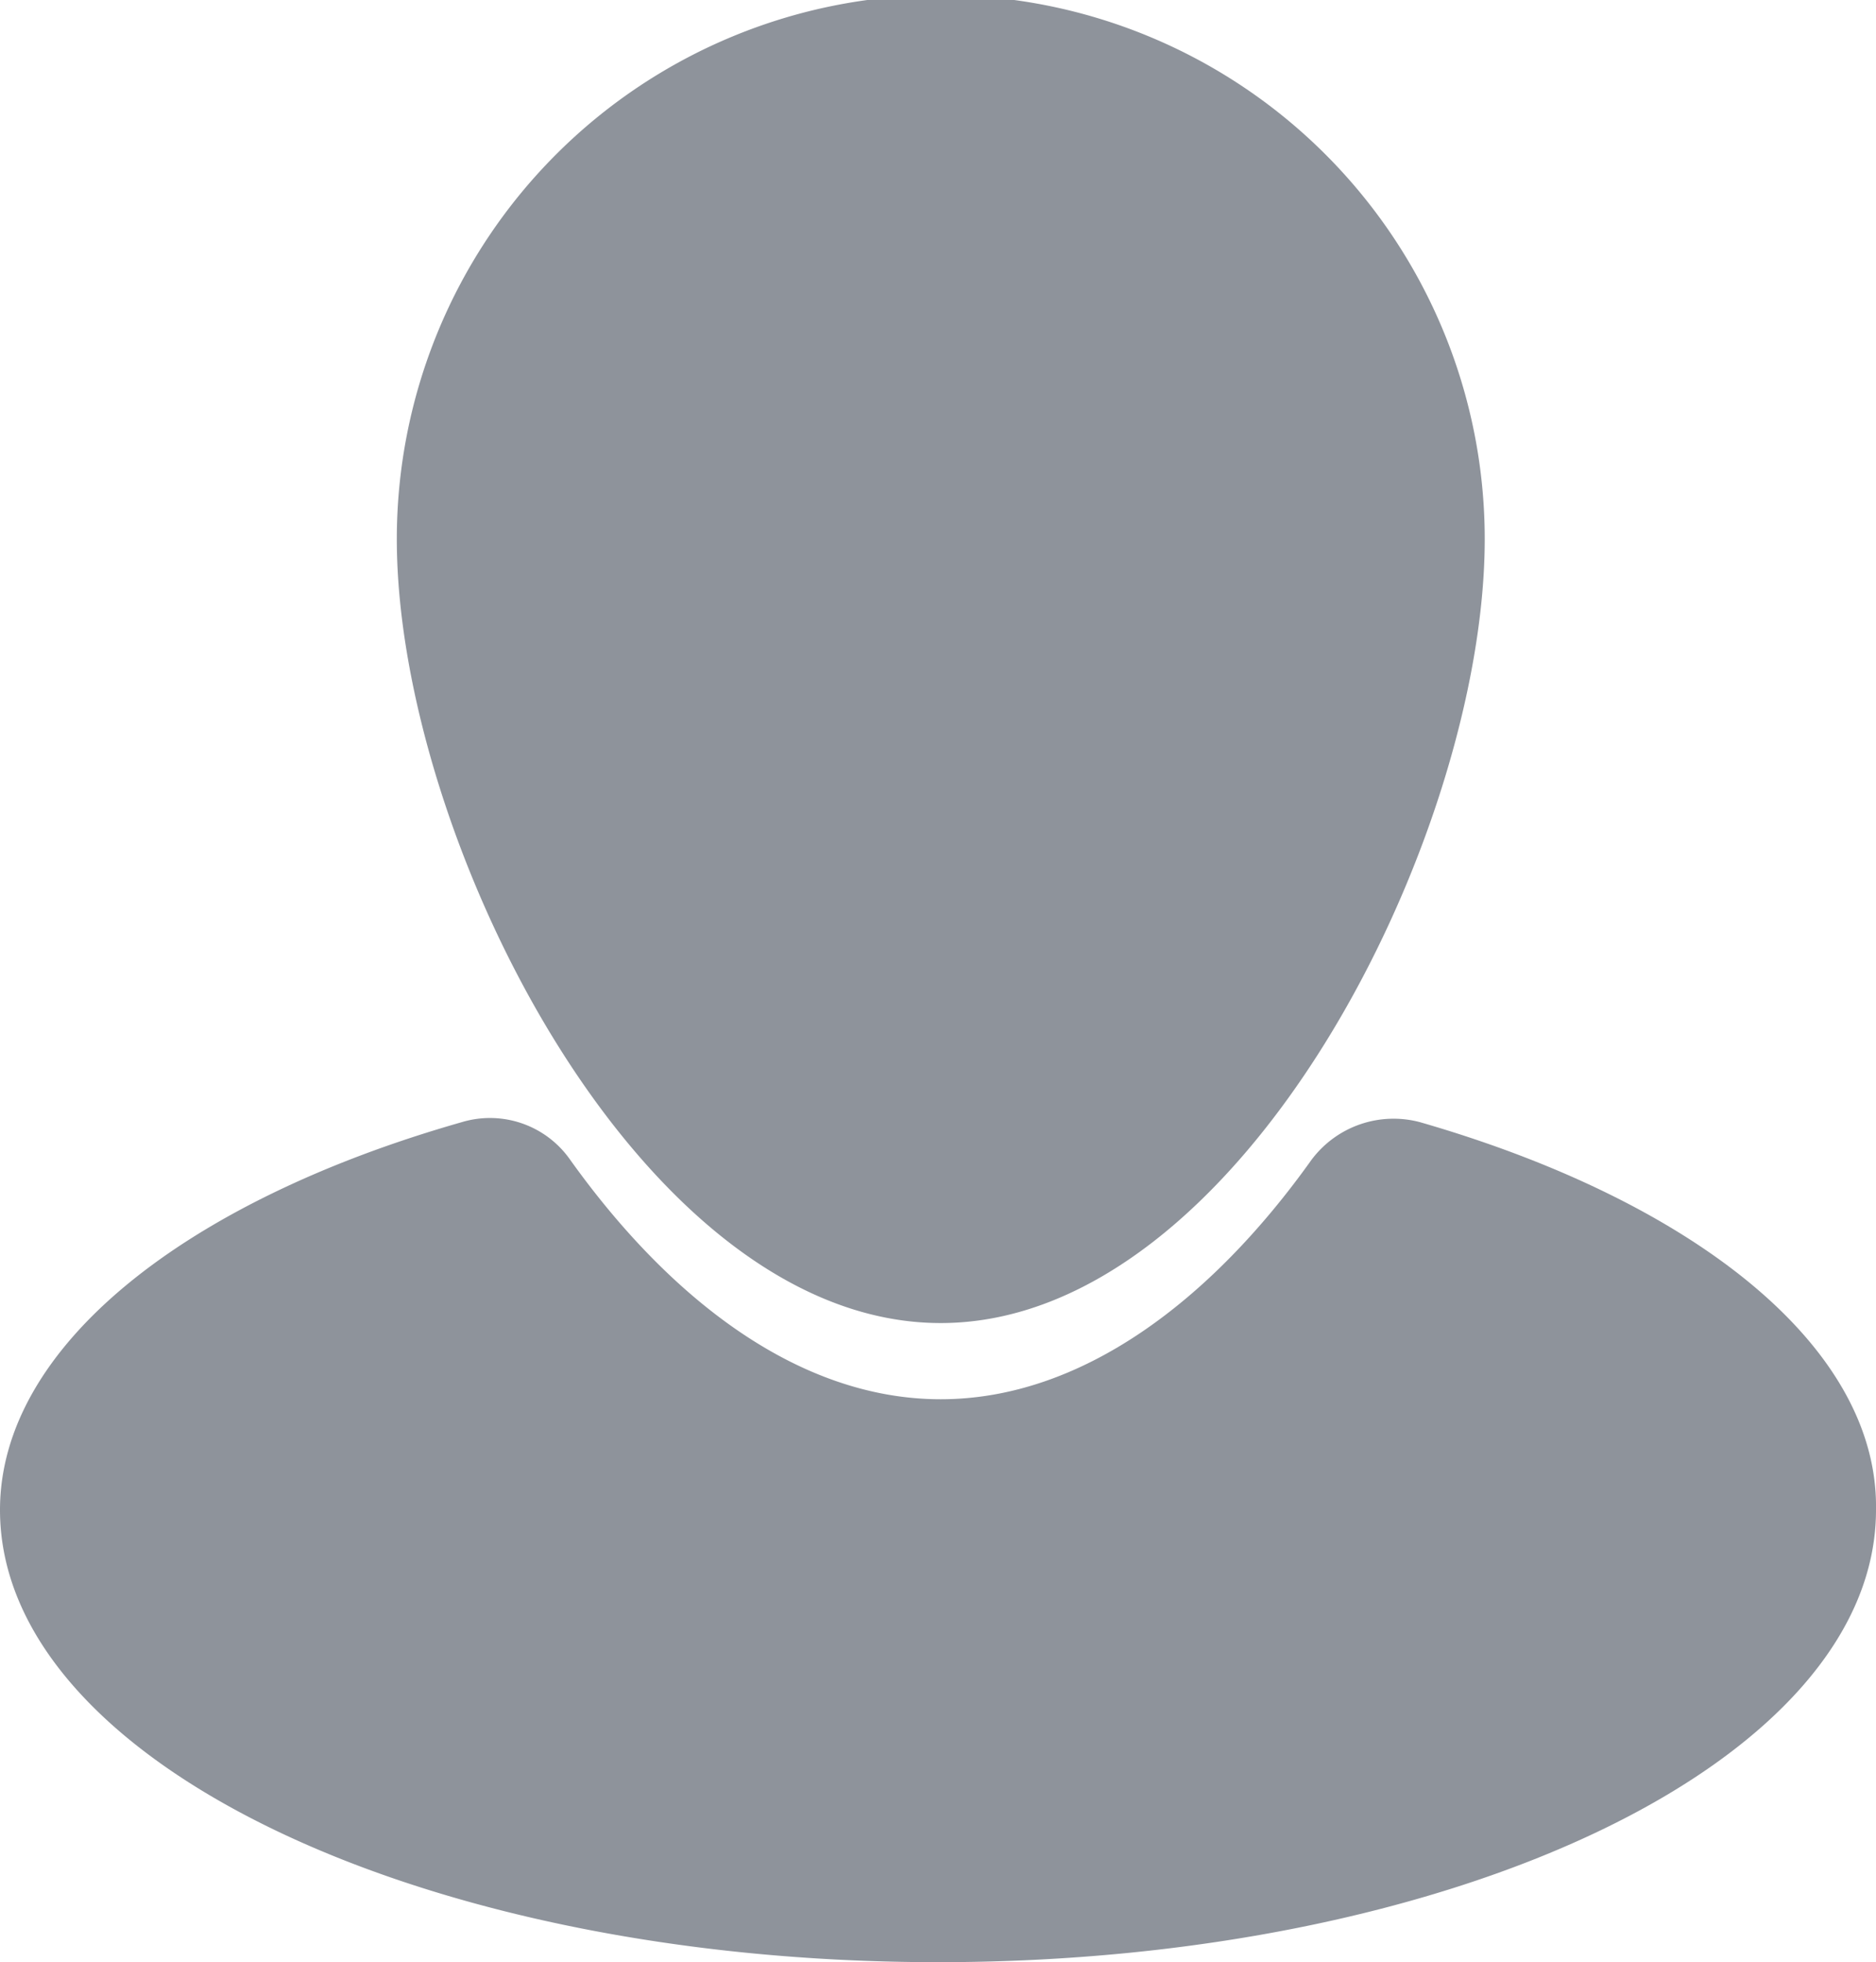 <svg xmlns="http://www.w3.org/2000/svg" width="23" height="24.051" viewBox="0 0 23 24.051">
                                            <path id="Account" d="M15184.006,13030.508c0-2,2.27-3.787,5.66-4.753a1.2,1.2,0,0,1,1.332.463c1.229,1.718,2.811,2.933,4.541,2.933s3.32-1.215,4.545-2.933a1.256,1.256,0,0,1,1.332-.463h0c3.352.966,5.623,2.752,5.59,4.753,0,3.075-5.158,5.543-11.5,5.543S15184.006,13033.583,15184.006,13030.508Zm4.865-11.9a6.669,6.669,0,0,1,13.338,0c0,3.649-2.99,9.609-6.67,9.609S15188.871,13022.26,15188.871,13018.61Z" transform="translate(-15184.006 -13012)" fill="#8e939b"></path></svg>